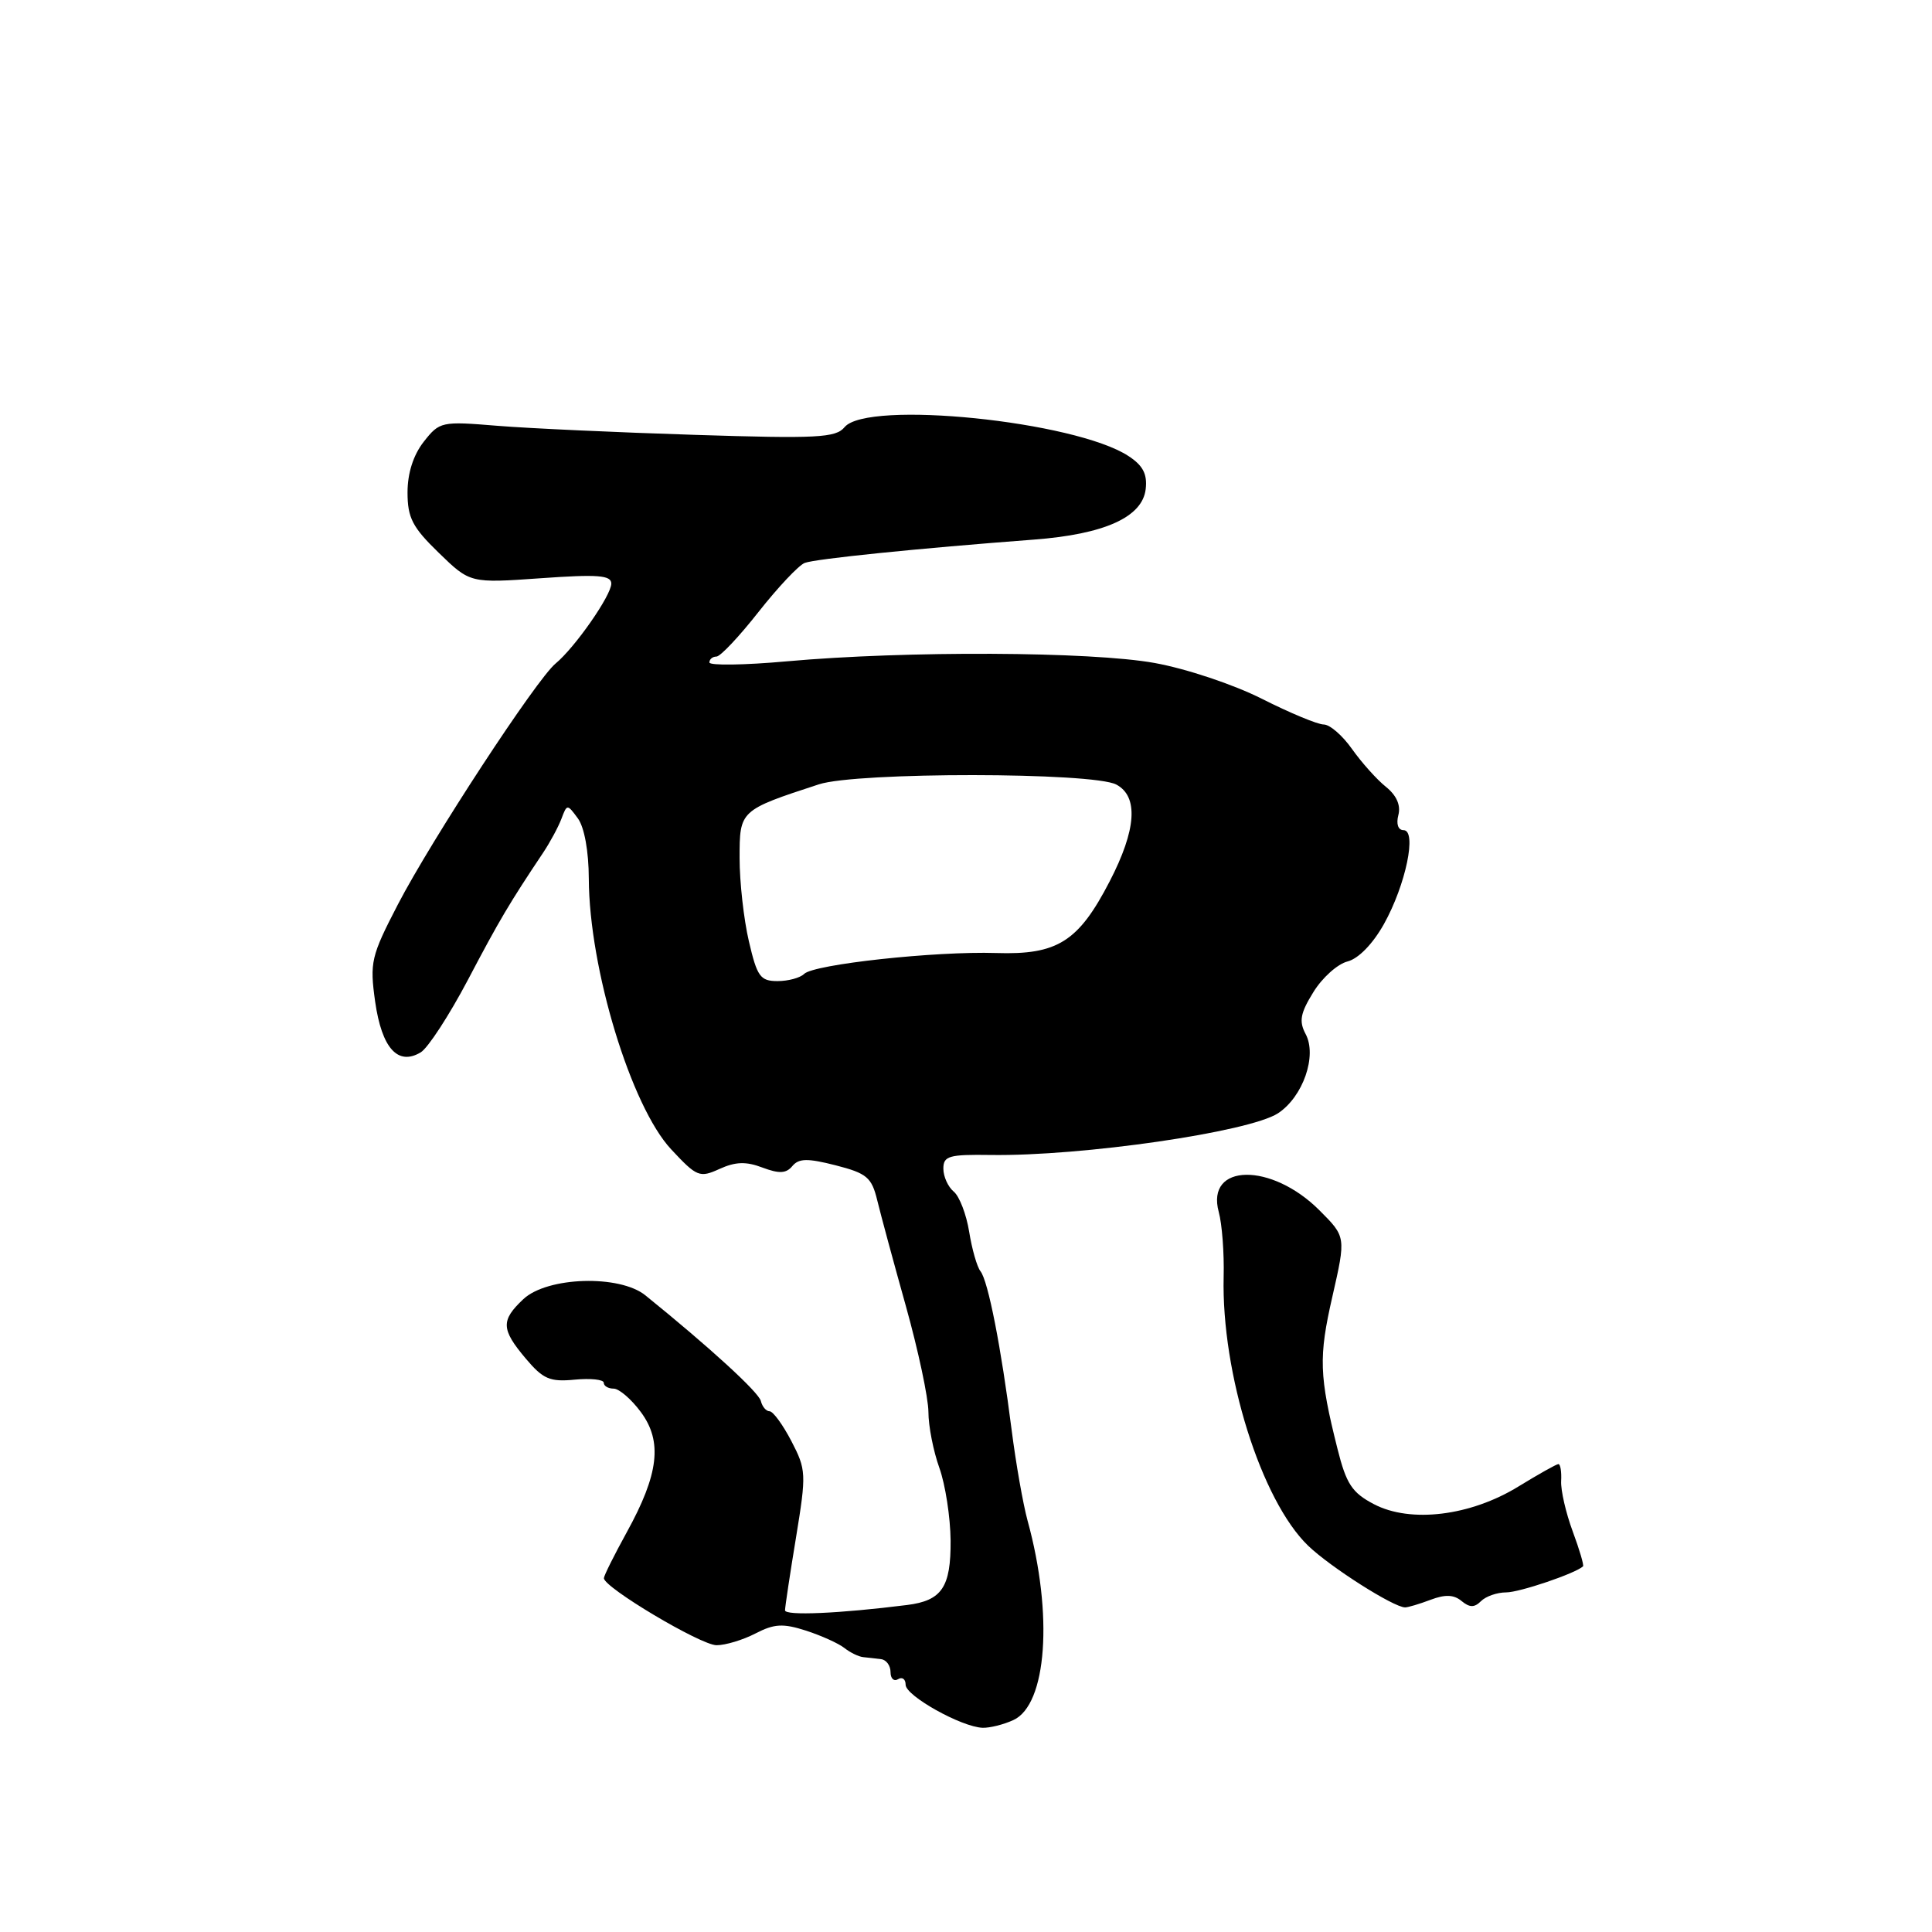 <?xml version="1.0" encoding="UTF-8" standalone="no"?>
<!DOCTYPE svg PUBLIC "-//W3C//DTD SVG 1.1//EN" "http://www.w3.org/Graphics/SVG/1.1/DTD/svg11.dtd" >
<svg xmlns="http://www.w3.org/2000/svg" xmlns:xlink="http://www.w3.org/1999/xlink" version="1.1" viewBox="0 0 256 256">
 <g >
 <path fill="currentColor"
d=" M 134.27 227.92 C 138.72 225.90 139.58 213.93 136.16 201.50 C 135.56 199.30 134.61 193.90 134.05 189.50 C 132.66 178.55 130.93 169.71 129.92 168.45 C 129.46 167.87 128.79 165.52 128.42 163.22 C 128.05 160.92 127.13 158.52 126.38 157.90 C 125.62 157.27 125.00 155.90 125.00 154.85 C 125.00 153.17 125.74 152.96 131.25 153.04 C 143.34 153.22 165.55 150.00 169.35 147.51 C 172.65 145.34 174.55 139.89 173.00 137.01 C 172.10 135.32 172.30 134.25 174.03 131.46 C 175.20 129.55 177.24 127.73 178.55 127.40 C 180.00 127.03 181.90 125.08 183.38 122.44 C 186.27 117.26 187.79 110.00 185.97 110.00 C 185.26 110.00 184.98 109.18 185.29 108.00 C 185.63 106.70 185.05 105.39 183.63 104.25 C 182.43 103.29 180.42 101.04 179.15 99.25 C 177.89 97.46 176.21 96.00 175.40 96.00 C 174.60 96.00 170.92 94.47 167.22 92.60 C 163.46 90.70 157.20 88.61 153.00 87.85 C 144.53 86.32 120.09 86.21 104.25 87.63 C 98.61 88.14 94.00 88.20 94.00 87.78 C 94.00 87.35 94.42 87.00 94.93 87.00 C 95.45 87.00 97.96 84.33 100.52 81.07 C 103.09 77.81 105.84 74.89 106.63 74.59 C 108.04 74.05 121.65 72.66 137.00 71.50 C 146.36 70.79 151.38 68.52 151.81 64.81 C 152.04 62.82 151.45 61.68 149.53 60.43 C 142.46 55.79 114.91 52.99 111.91 56.60 C 110.75 58.01 108.30 58.14 92.04 57.62 C 81.84 57.30 70.08 56.76 65.90 56.42 C 58.49 55.81 58.25 55.86 56.15 58.53 C 54.77 60.29 54.00 62.69 54.00 65.25 C 54.00 68.61 54.65 69.87 58.14 73.25 C 62.29 77.28 62.29 77.28 71.64 76.62 C 79.22 76.08 81.00 76.22 81.00 77.33 C 81.00 78.90 76.18 85.80 73.62 87.92 C 71.10 89.98 57.15 111.31 52.73 119.83 C 49.16 126.72 48.98 127.50 49.71 132.73 C 50.59 138.89 52.72 141.26 55.75 139.44 C 56.71 138.86 59.52 134.54 62.00 129.84 C 66.18 121.89 67.52 119.64 71.96 113.00 C 72.88 111.62 73.97 109.60 74.39 108.50 C 75.13 106.53 75.16 106.52 76.57 108.44 C 77.43 109.61 78.01 112.80 78.02 116.44 C 78.07 128.36 83.62 146.60 88.93 152.29 C 92.34 155.95 92.70 156.09 95.34 154.89 C 97.45 153.93 98.86 153.88 101.03 154.71 C 103.25 155.54 104.17 155.50 104.99 154.51 C 105.85 153.48 107.00 153.46 110.73 154.41 C 114.86 155.47 115.50 156.00 116.24 159.05 C 116.70 160.95 118.41 167.27 120.04 173.09 C 121.67 178.92 123.01 185.22 123.02 187.09 C 123.02 188.97 123.68 192.30 124.47 194.50 C 125.26 196.70 125.93 201.03 125.96 204.13 C 126.00 210.31 124.81 212.09 120.20 212.67 C 111.23 213.80 104.00 214.12 104.02 213.37 C 104.03 212.89 104.68 208.54 105.48 203.70 C 106.86 195.26 106.83 194.74 104.86 190.95 C 103.73 188.78 102.43 187.00 101.97 187.00 C 101.52 187.00 101.00 186.39 100.82 185.65 C 100.55 184.49 94.05 178.54 85.53 171.65 C 82.11 168.87 72.52 169.17 69.35 172.14 C 66.35 174.96 66.39 176.13 69.66 180.01 C 71.96 182.74 72.86 183.13 76.16 182.81 C 78.27 182.61 80.00 182.80 80.00 183.22 C 80.00 183.65 80.59 184.00 81.31 184.00 C 82.03 184.00 83.66 185.40 84.92 187.11 C 87.81 191.01 87.30 195.33 83.04 203.05 C 81.39 206.05 80.03 208.77 80.02 209.11 C 79.98 210.33 92.86 218.00 94.95 218.00 C 96.13 218.00 98.45 217.30 100.11 216.44 C 102.60 215.15 103.76 215.09 106.81 216.07 C 108.84 216.73 111.12 217.76 111.89 218.37 C 112.65 218.97 113.77 219.52 114.39 219.58 C 115.00 219.64 116.06 219.76 116.75 219.85 C 117.44 219.93 118.00 220.70 118.00 221.56 C 118.00 222.42 118.45 222.84 119.00 222.50 C 119.55 222.16 120.00 222.49 120.00 223.24 C 120.00 224.71 127.40 228.84 130.20 228.94 C 131.14 228.97 132.97 228.52 134.27 227.92 Z  M 189.56 211.98 C 191.49 211.25 192.64 211.29 193.66 212.14 C 194.74 213.03 195.37 213.03 196.24 212.16 C 196.88 211.52 198.38 211.00 199.58 211.00 C 201.34 211.00 208.73 208.50 209.76 207.55 C 209.90 207.42 209.29 205.33 208.39 202.91 C 207.49 200.48 206.80 197.49 206.86 196.25 C 206.93 195.01 206.76 194.00 206.50 194.00 C 206.24 194.00 203.86 195.34 201.20 196.97 C 194.84 200.88 186.90 201.85 182.05 199.31 C 179.15 197.79 178.39 196.63 177.23 192.00 C 174.79 182.28 174.71 179.83 176.55 171.79 C 178.35 163.89 178.35 163.89 174.84 160.38 C 168.46 153.99 159.74 154.13 161.49 160.59 C 161.93 162.19 162.22 166.05 162.14 169.17 C 161.83 181.99 167.12 198.83 173.34 204.82 C 176.28 207.65 184.63 212.96 186.18 212.99 C 186.56 212.99 188.08 212.54 189.56 211.98 Z  M 99.23 124.72 C 98.55 121.82 98.00 116.86 98.00 113.70 C 98.00 107.38 98.01 107.36 108.50 103.93 C 113.53 102.28 144.84 102.31 147.92 103.96 C 150.88 105.54 150.58 109.94 147.04 116.78 C 142.90 124.79 140.11 126.54 132.00 126.28 C 123.94 126.02 107.83 127.77 106.55 129.05 C 106.03 129.57 104.44 130.00 103.03 130.00 C 100.74 130.00 100.32 129.41 99.23 124.72 Z "/>
</g>
</svg>